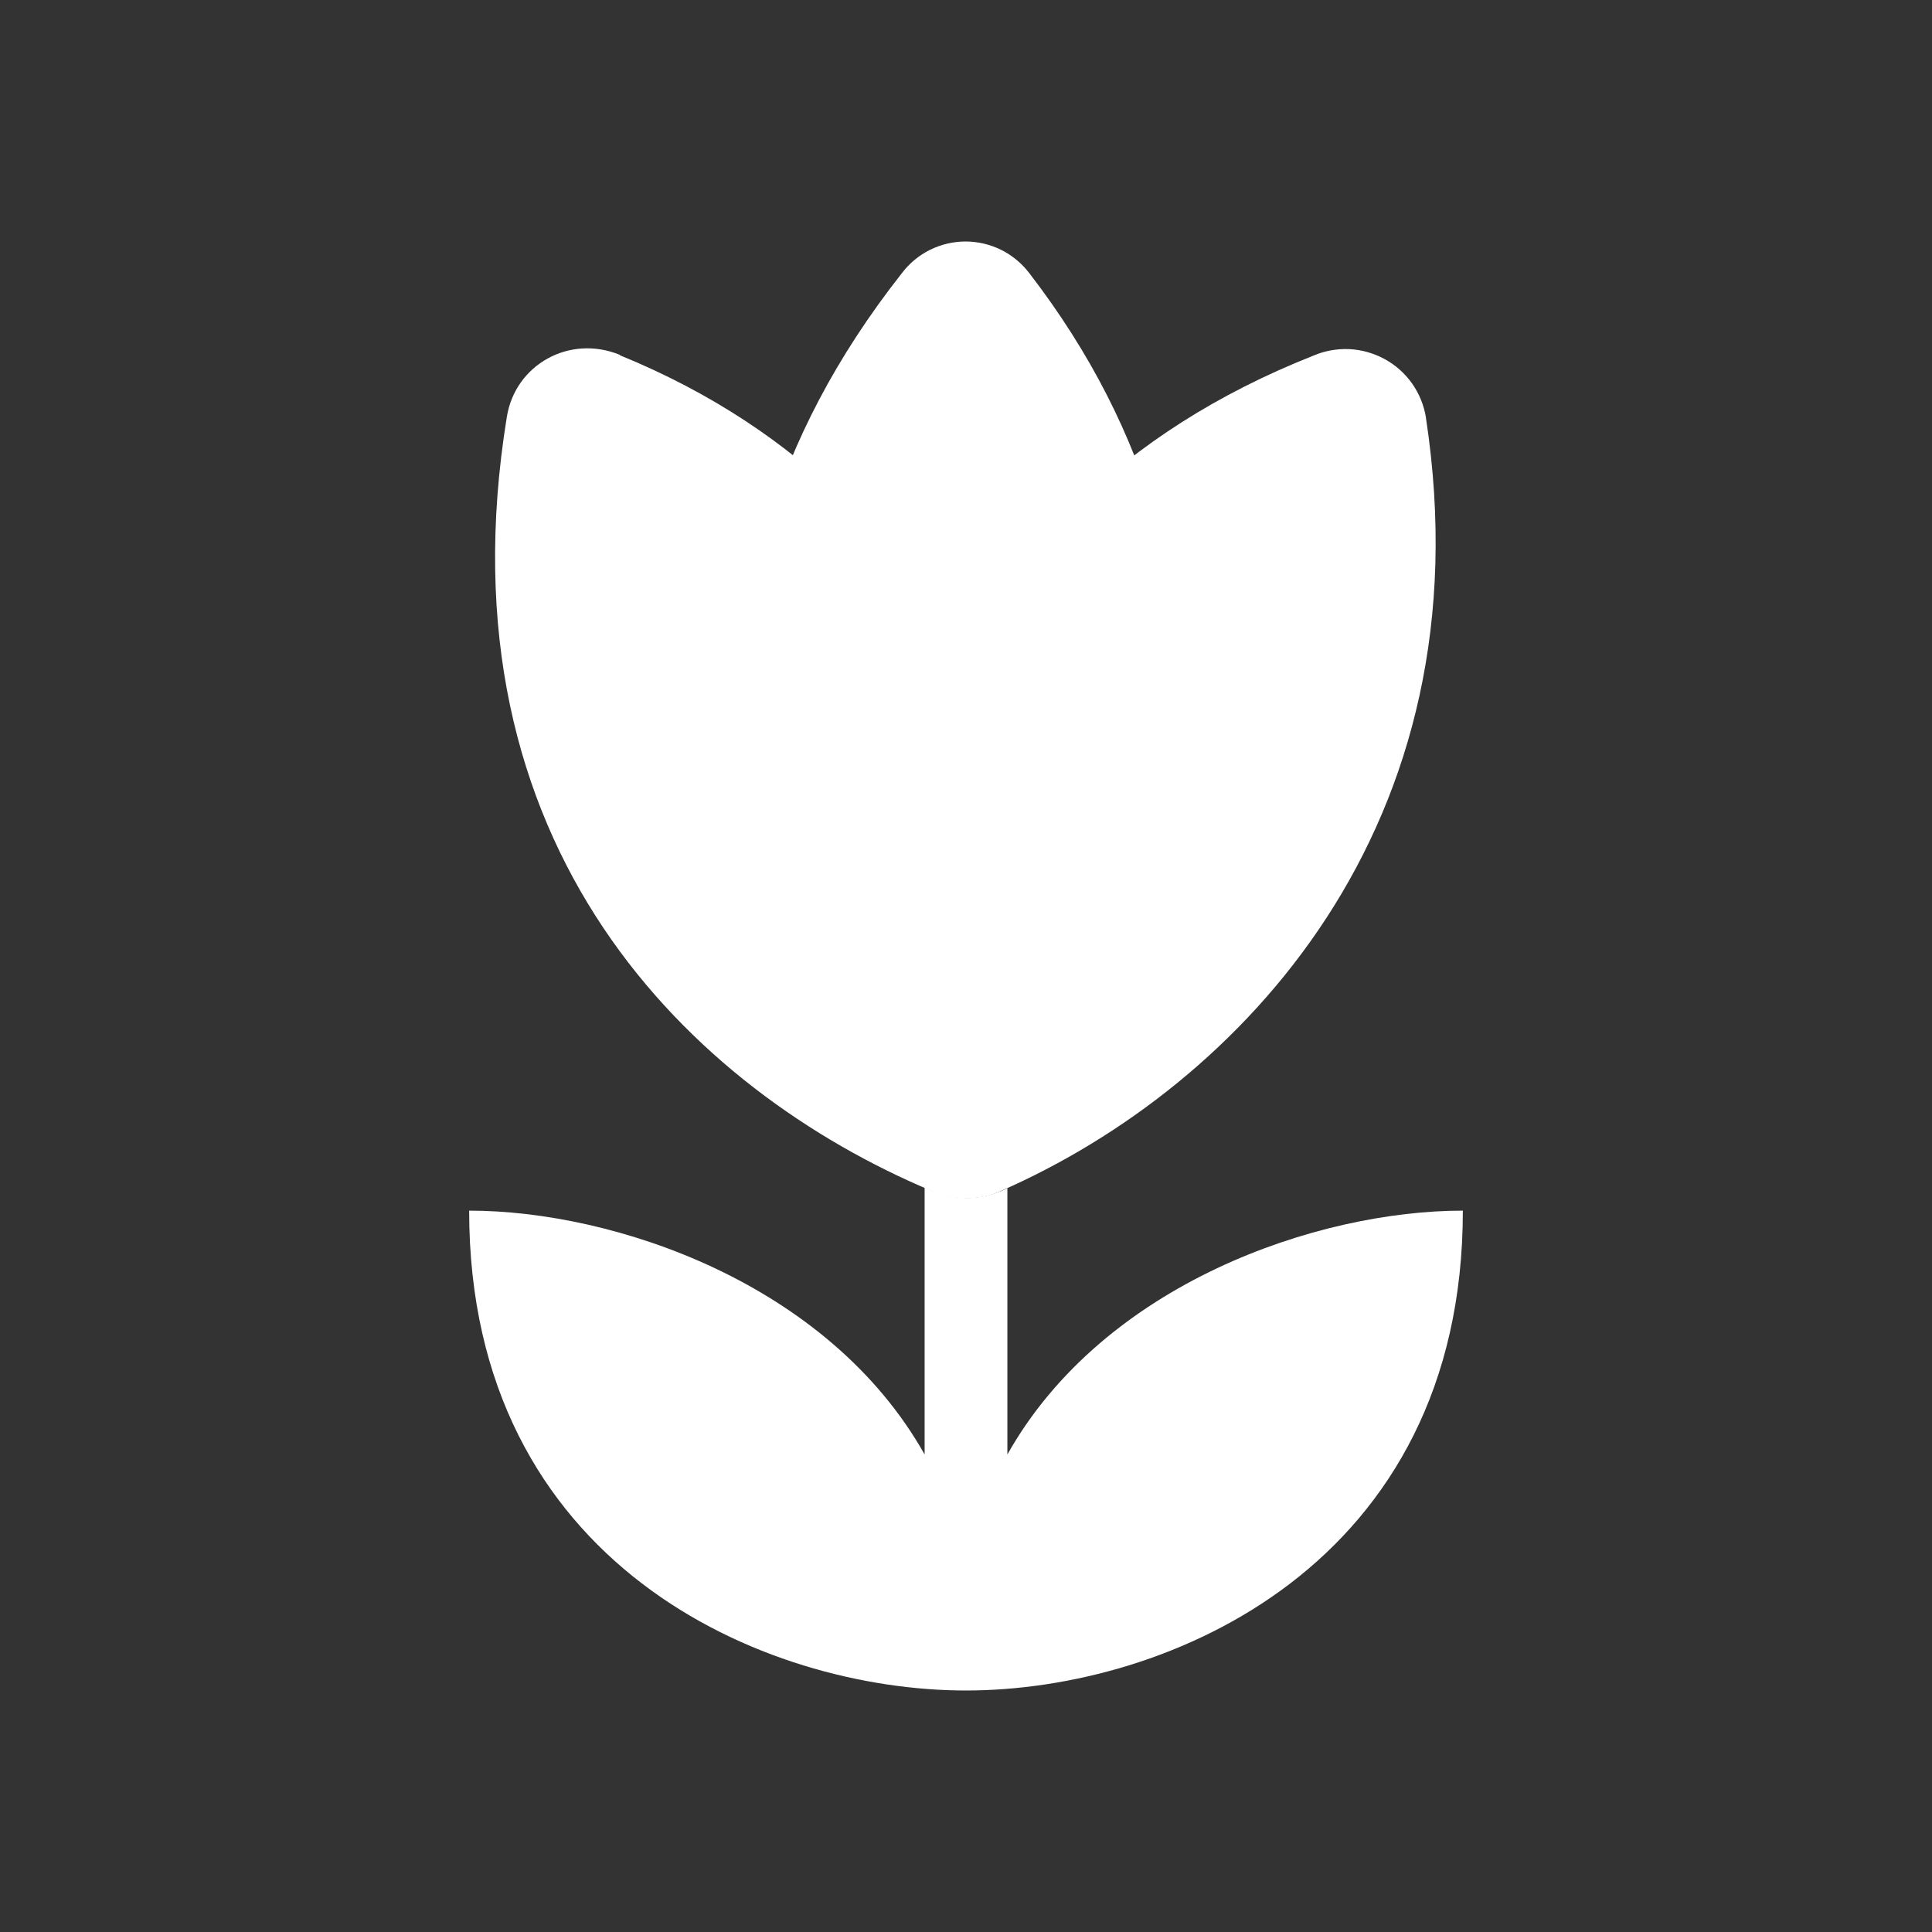 <svg width="24" height="24" viewBox="0 0 24 24" fill="none" xmlns="http://www.w3.org/2000/svg">
<rect x="0" y="0" width="24" height="24" fill="#333333" stroke="none"/>
<path d="M11.486 14.751V18.068C10.287 15.939 7.628 15.039 5.828 15.039C5.828 19.442 9.495 21 12 21C14.51 21 18.172 19.442 18.172 15.039C16.372 15.039 13.713 15.939 12.514 18.068V14.761C12.164 14.931 11.825 14.916 11.486 14.751Z" fill="white"/>
<path d="M12.787 3.394C15.862 7.385 14.726 11.793 12.771 14.467C12.684 14.593 12.567 14.695 12.431 14.766C12.296 14.836 12.145 14.873 11.992 14.873C11.839 14.873 11.689 14.836 11.553 14.766C11.417 14.695 11.301 14.593 11.213 14.467C9.238 11.85 7.906 7.581 11.203 3.394C11.295 3.272 11.415 3.172 11.552 3.104C11.69 3.036 11.841 3 11.995 3C12.148 3 12.3 3.036 12.437 3.104C12.574 3.172 12.694 3.272 12.787 3.394Z" fill="white"/>
<path d="M7.7 4.413C12.262 6.275 13.373 10.698 12.946 14.031C12.926 14.183 12.871 14.328 12.785 14.455C12.698 14.582 12.584 14.686 12.449 14.76C12.315 14.835 12.165 14.876 12.012 14.882C11.859 14.887 11.707 14.857 11.568 14.792C8.6 13.543 5.427 10.529 6.296 5.18C6.399 4.532 7.072 4.151 7.7 4.408V4.413Z" fill="white"/>
<path d="M17.714 5.194C18.485 10.25 15.41 13.485 12.442 14.791C12.304 14.857 12.152 14.888 11.998 14.884C11.845 14.879 11.695 14.839 11.561 14.766C11.426 14.693 11.31 14.589 11.223 14.463C11.136 14.337 11.08 14.192 11.059 14.04C10.591 10.744 11.465 6.336 16.315 4.418C16.457 4.357 16.61 4.33 16.764 4.337C16.918 4.345 17.068 4.388 17.203 4.462C17.338 4.536 17.454 4.64 17.543 4.766C17.631 4.892 17.69 5.037 17.714 5.189V5.194Z" fill="white"/>
</svg>
